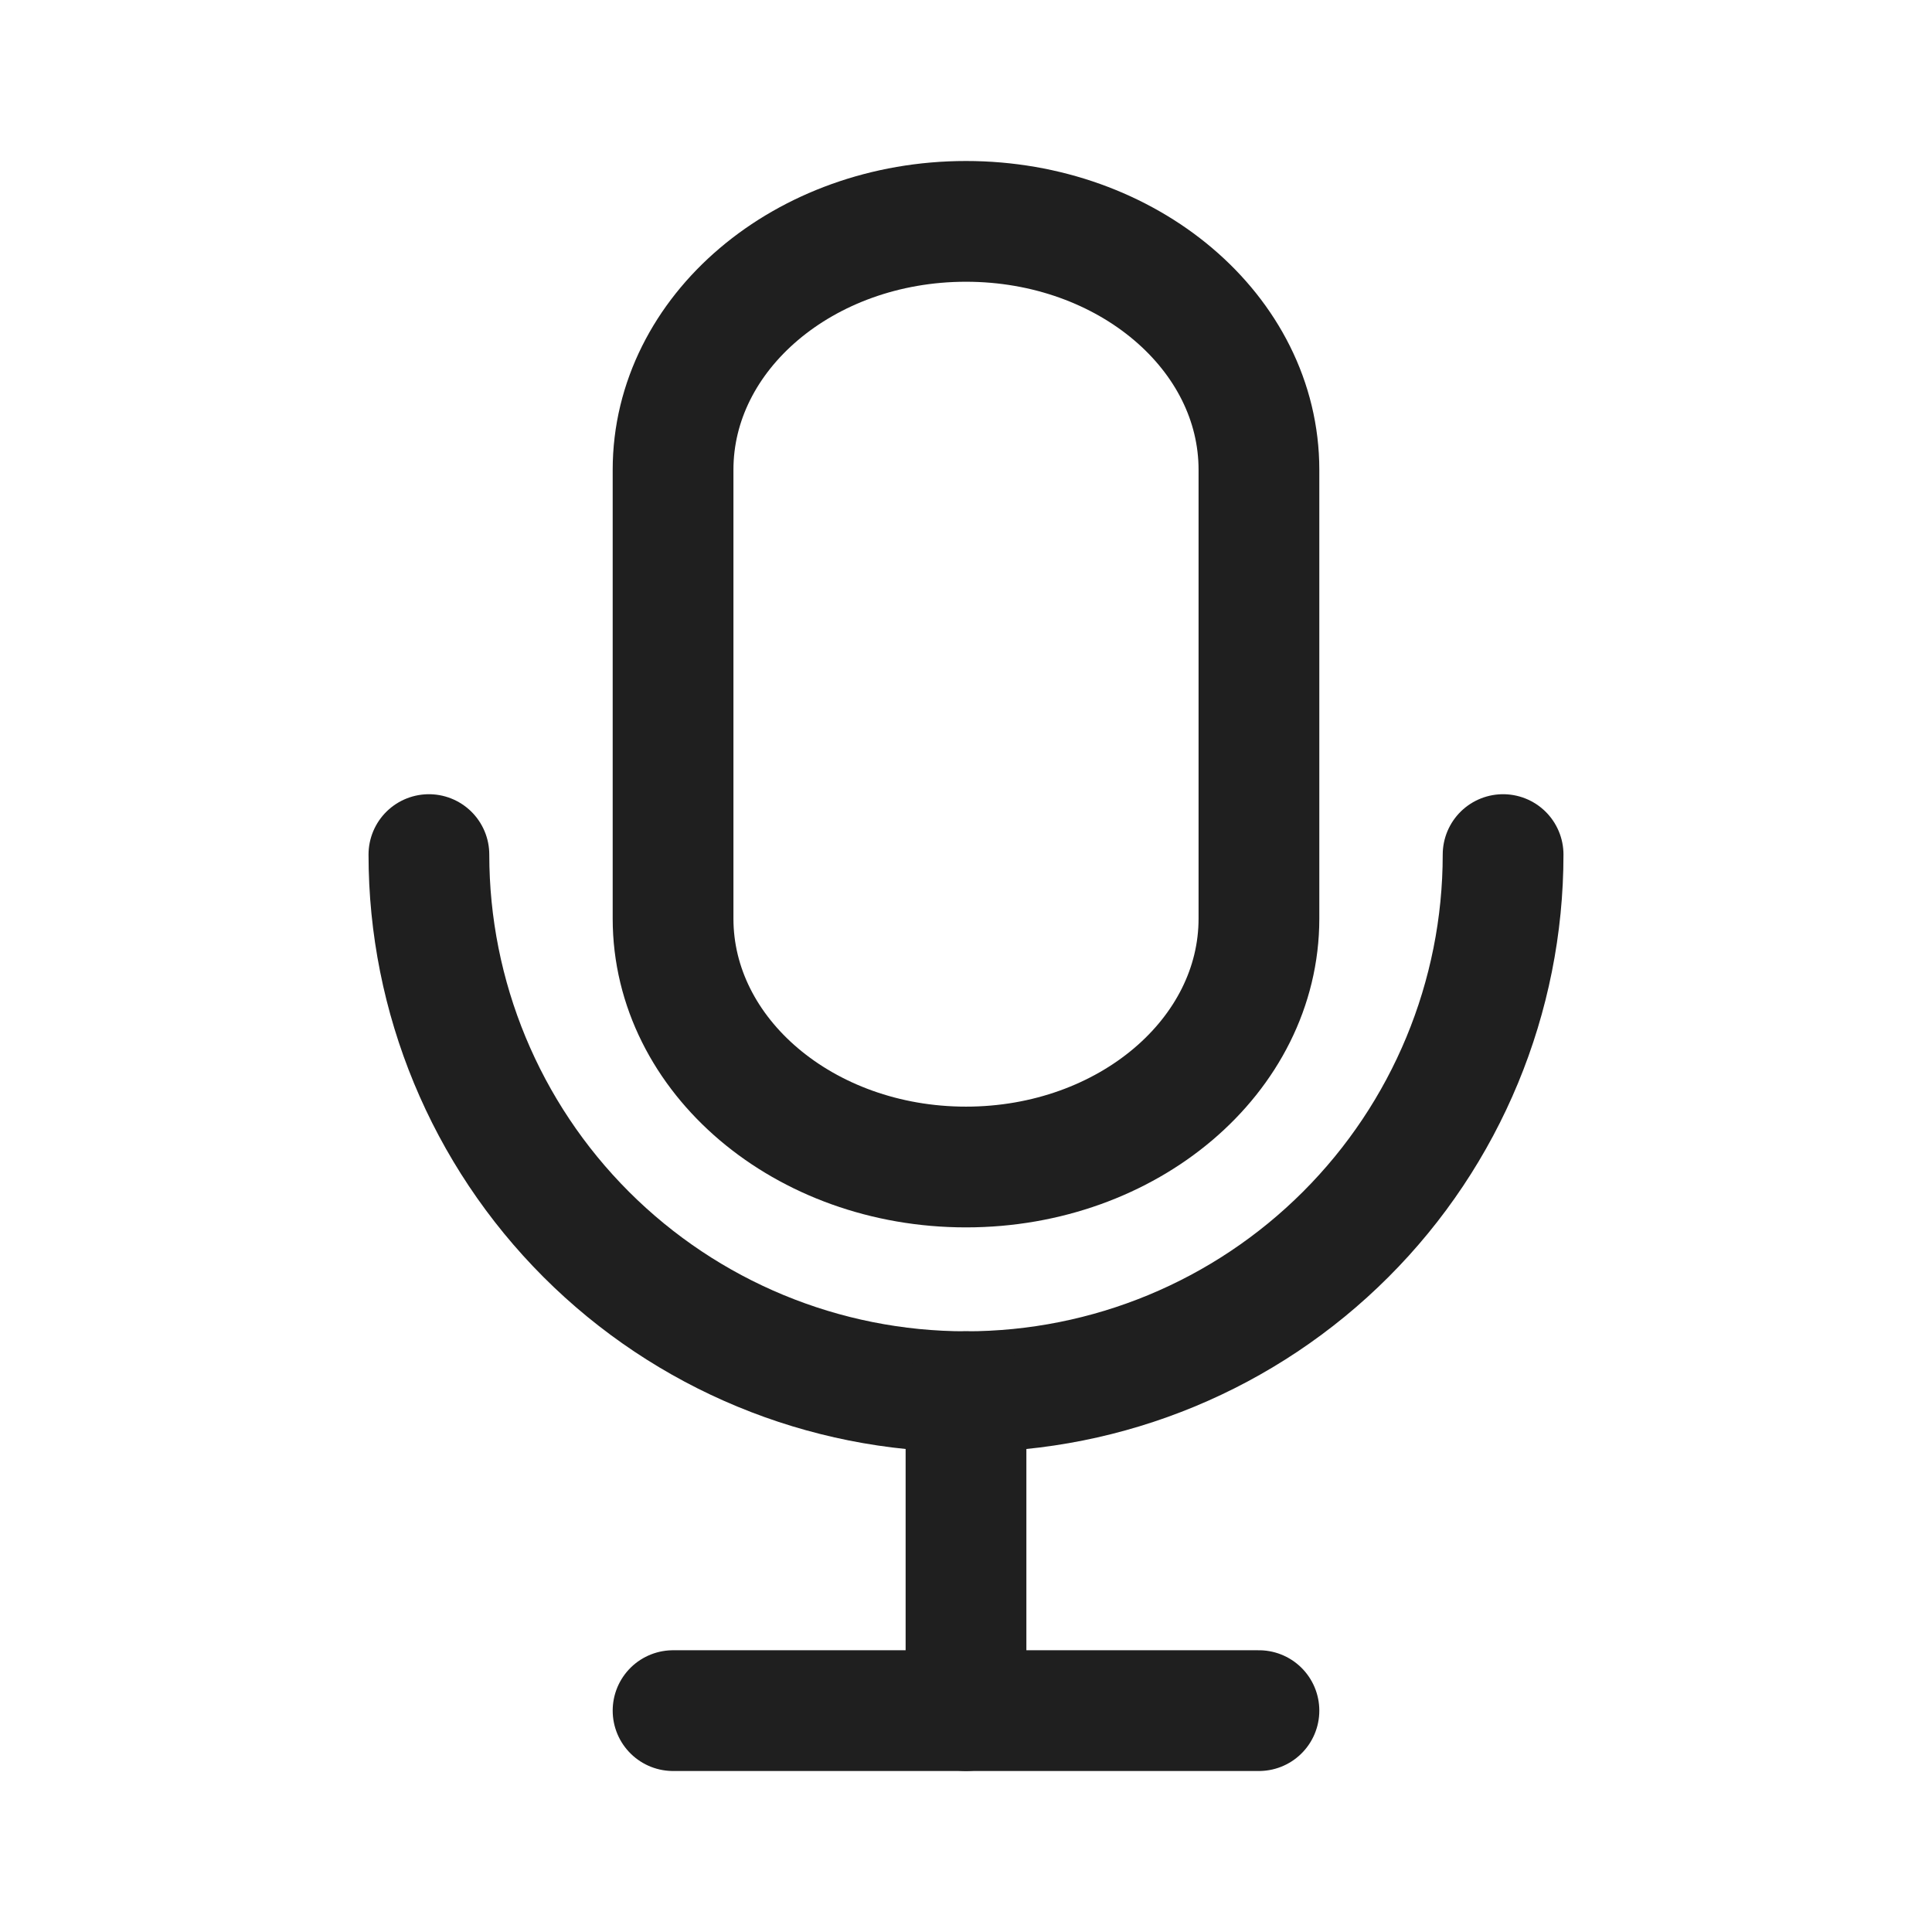 <svg width="24" height="24" viewBox="0 0 24 24" fill="none" xmlns="http://www.w3.org/2000/svg">
<path d="M15.639 5.836C15.639 4.132 14.01 2.75 12 2.75C9.99 2.75 8.361 4.132 8.361 5.836V11.411C8.361 13.115 9.99 14.497 12 14.497C14.01 14.497 15.639 13.115 15.639 11.411V5.836Z" stroke="#1F1F1F" stroke-width="1.5" stroke-linecap="round" stroke-linejoin="round"/>
<path d="M5.328 10.616C5.328 12.386 6.031 14.083 7.282 15.334C8.533 16.585 10.23 17.288 12 17.288C13.769 17.288 15.466 16.585 16.717 15.334C17.969 14.083 18.672 12.386 18.672 10.616" stroke="#1F1F1F" stroke-width="1.5" stroke-linecap="round" stroke-linejoin="round"/>
<path d="M12 21.25V17.288" stroke="#1F1F1F" stroke-width="1.5" stroke-linecap="round" stroke-linejoin="round"/>
<path d="M8.361 21.25H15.639" stroke="#1F1F1F" stroke-width="1.5" stroke-linecap="round" stroke-linejoin="round"/>
</svg>
